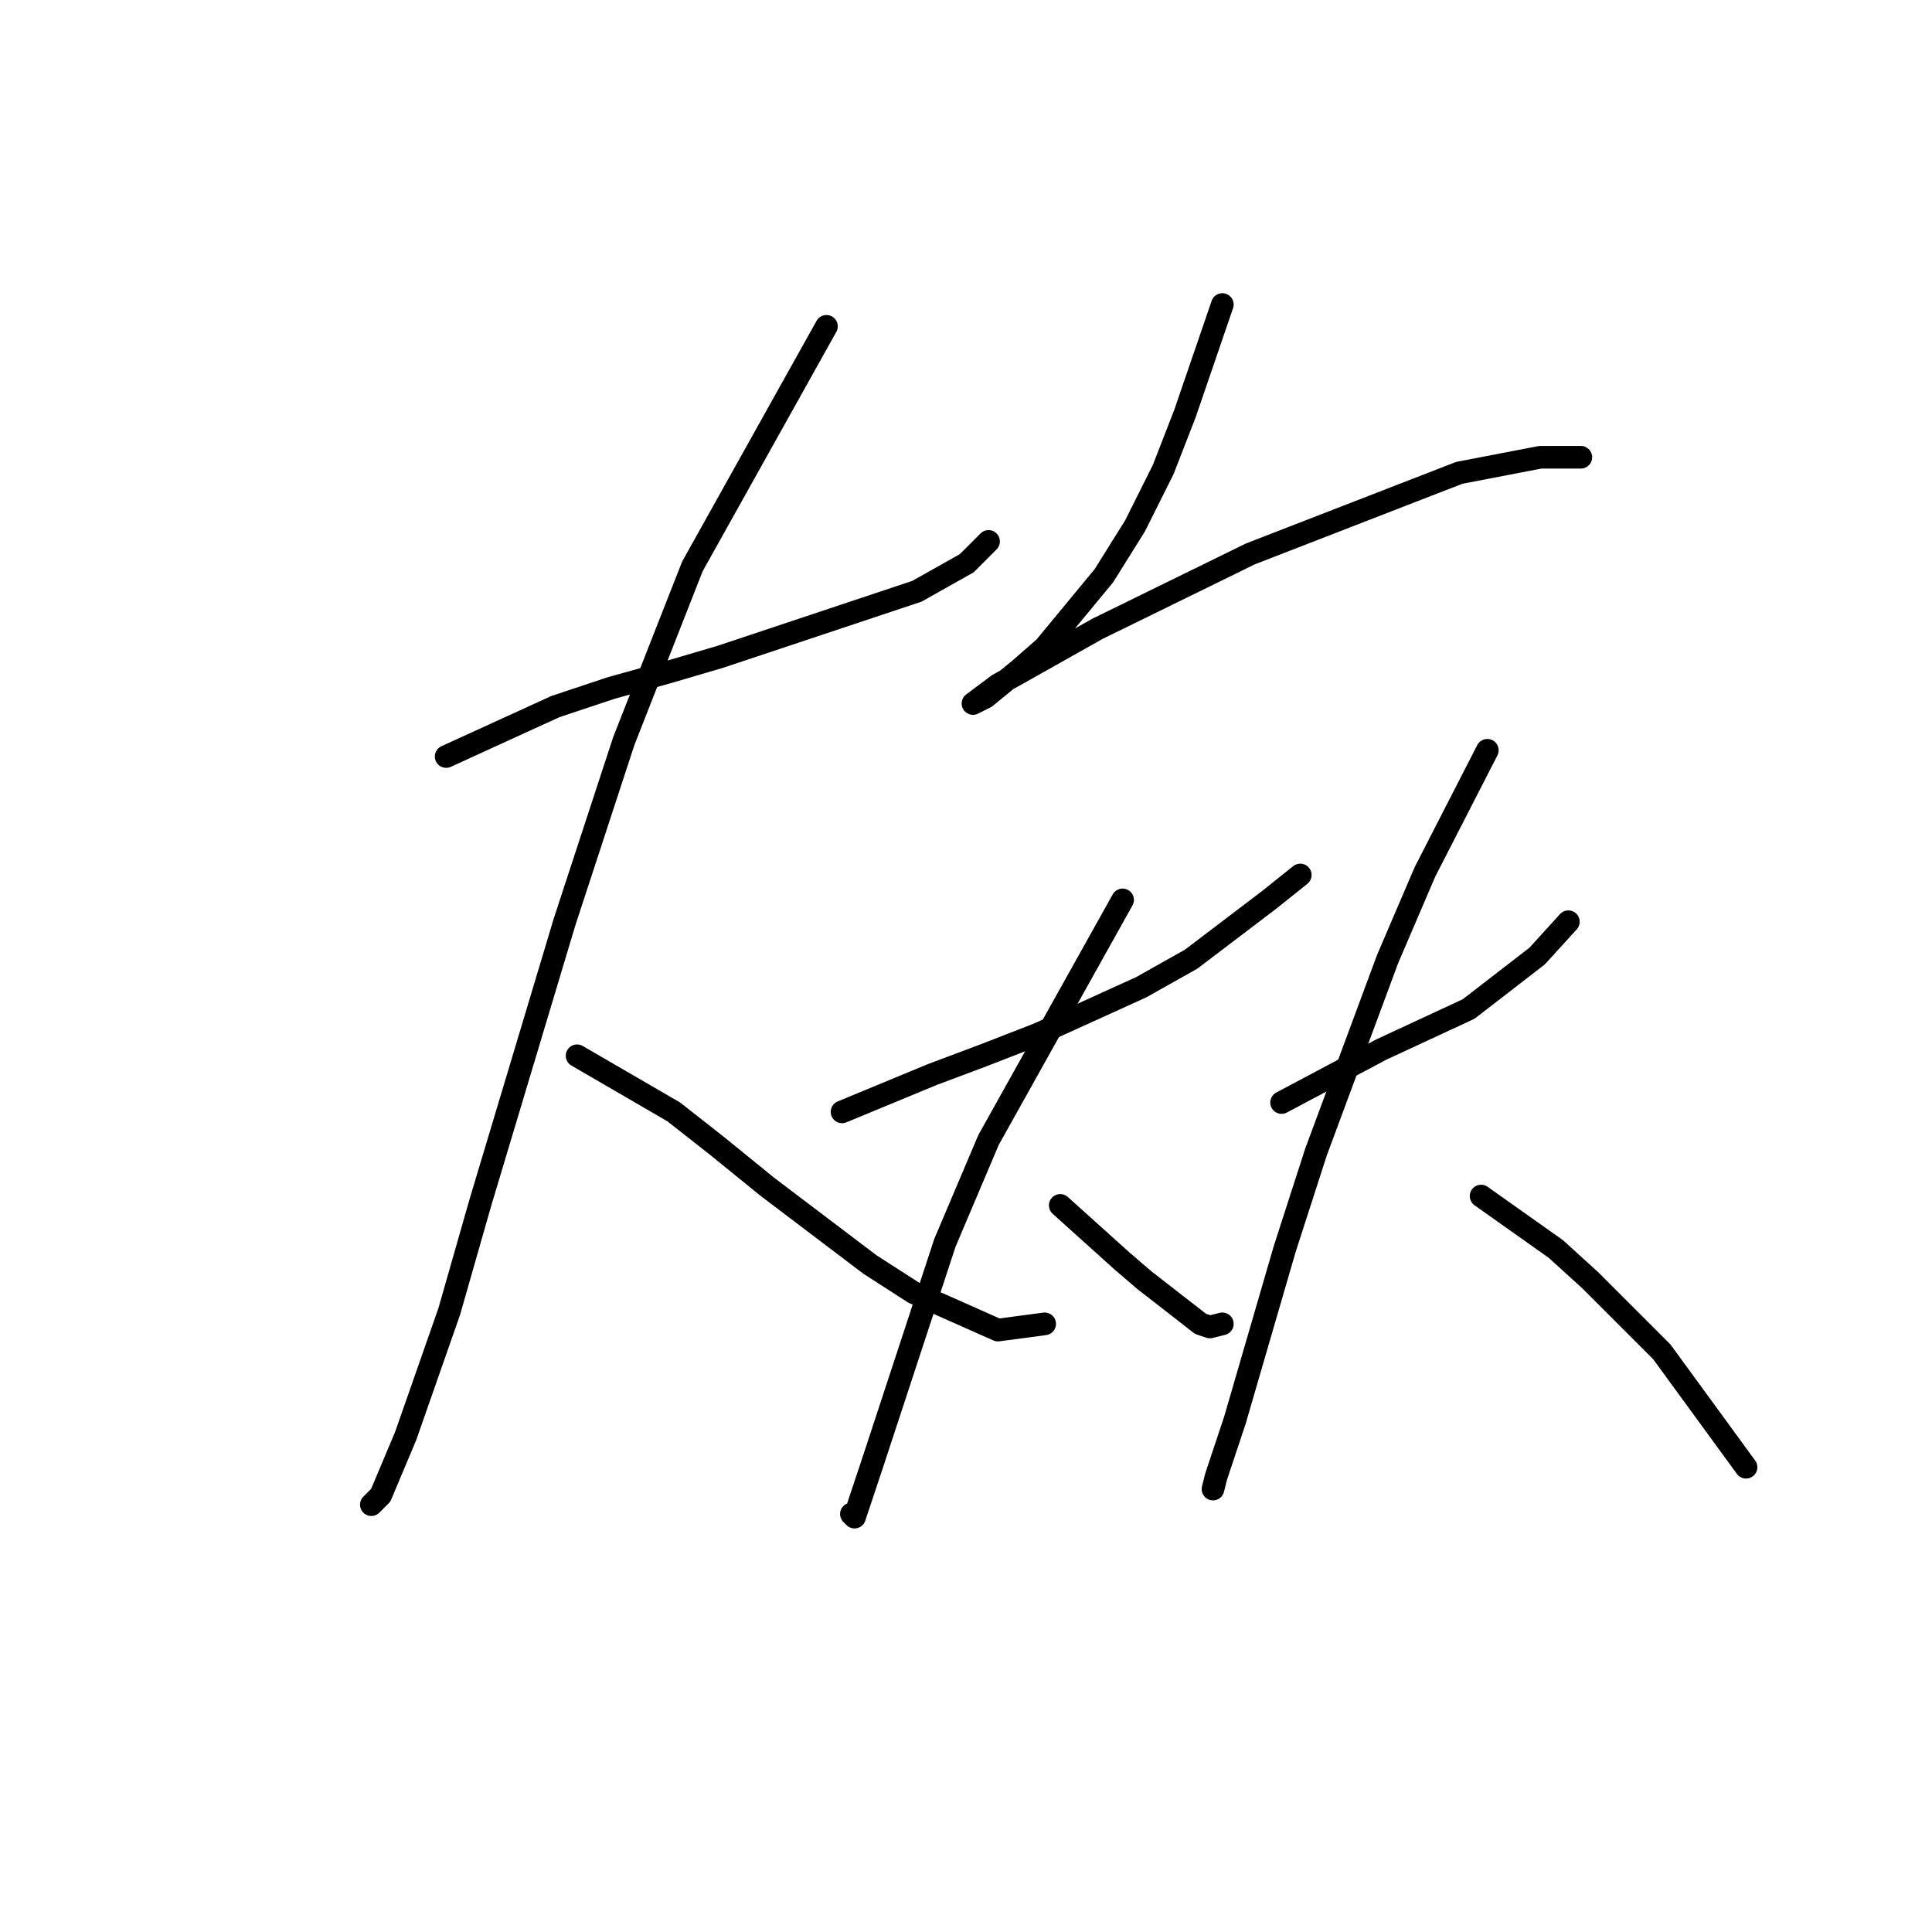 <?xml version="1.0" standalone="no"?>
    <svg width="256" height="256" xmlns="http://www.w3.org/2000/svg" version="1.1">
    <polyline stroke="black" stroke-width="3" stroke-linecap="round" fill="transparent" stroke-linejoin="round" points="59.118 100.242 73.575 93.633 81.01 91.155 88.445 89.09 95.467 87.024 110.336 82.068 121.489 78.35 128.098 74.633 130.989 71.741 130.989 71.741 " />
        <polyline stroke="black" stroke-width="3" stroke-linecap="round" fill="transparent" stroke-linejoin="round" points="109.51 43.241 91.749 75.046 82.662 98.177 74.814 122.134 63.662 159.308 59.531 173.765 53.749 190.287 50.444 198.135 49.205 199.374 49.205 199.374 " />
        <polyline stroke="black" stroke-width="3" stroke-linecap="round" fill="transparent" stroke-linejoin="round" points="76.466 139.895 89.271 147.33 95.054 151.873 101.662 157.243 115.293 167.569 121.076 171.287 132.228 176.243 138.424 175.417 138.424 175.417 " />
        <polyline stroke="black" stroke-width="3" stroke-linecap="round" fill="transparent" stroke-linejoin="round" points="161.968 40.35 157.011 54.806 154.12 62.241 150.402 69.676 146.272 76.285 138.424 85.785 135.119 88.677 130.576 92.394 128.924 93.22 132.228 90.742 145.446 83.307 165.685 73.394 193.36 62.654 204.099 60.589 209.469 60.589 209.469 60.589 " />
        <polyline stroke="black" stroke-width="3" stroke-linecap="round" fill="transparent" stroke-linejoin="round" points="111.576 147.33 123.554 142.373 130.163 139.895 137.598 137.003 151.228 130.808 157.837 127.09 168.164 119.242 172.294 115.938 172.294 115.938 " />
        <polyline stroke="black" stroke-width="3" stroke-linecap="round" fill="transparent" stroke-linejoin="round" points="148.75 119.242 130.989 151.047 125.206 164.678 115.706 193.591 113.641 199.787 113.228 201.026 112.815 200.613 112.815 200.613 " />
        <polyline stroke="black" stroke-width="3" stroke-linecap="round" fill="transparent" stroke-linejoin="round" points="140.489 159.721 148.75 167.156 151.641 169.634 159.076 175.417 160.316 175.83 161.968 175.417 161.968 175.417 " />
        <polyline stroke="black" stroke-width="3" stroke-linecap="round" fill="transparent" stroke-linejoin="round" points="169.816 146.091 183.033 139.069 194.599 133.699 203.686 126.677 207.816 122.134 207.816 122.134 " />
        <polyline stroke="black" stroke-width="3" stroke-linecap="round" fill="transparent" stroke-linejoin="round" points="197.077 99.416 188.816 115.525 183.859 127.09 174.359 152.699 170.229 165.504 163.62 188.222 161.142 195.657 160.729 197.309 160.729 197.309 " />
        <polyline stroke="black" stroke-width="3" stroke-linecap="round" fill="transparent" stroke-linejoin="round" points="196.251 158.482 206.164 165.504 210.708 169.634 215.251 174.178 220.208 179.135 231.36 194.417 231.36 194.417 " />
        </svg>